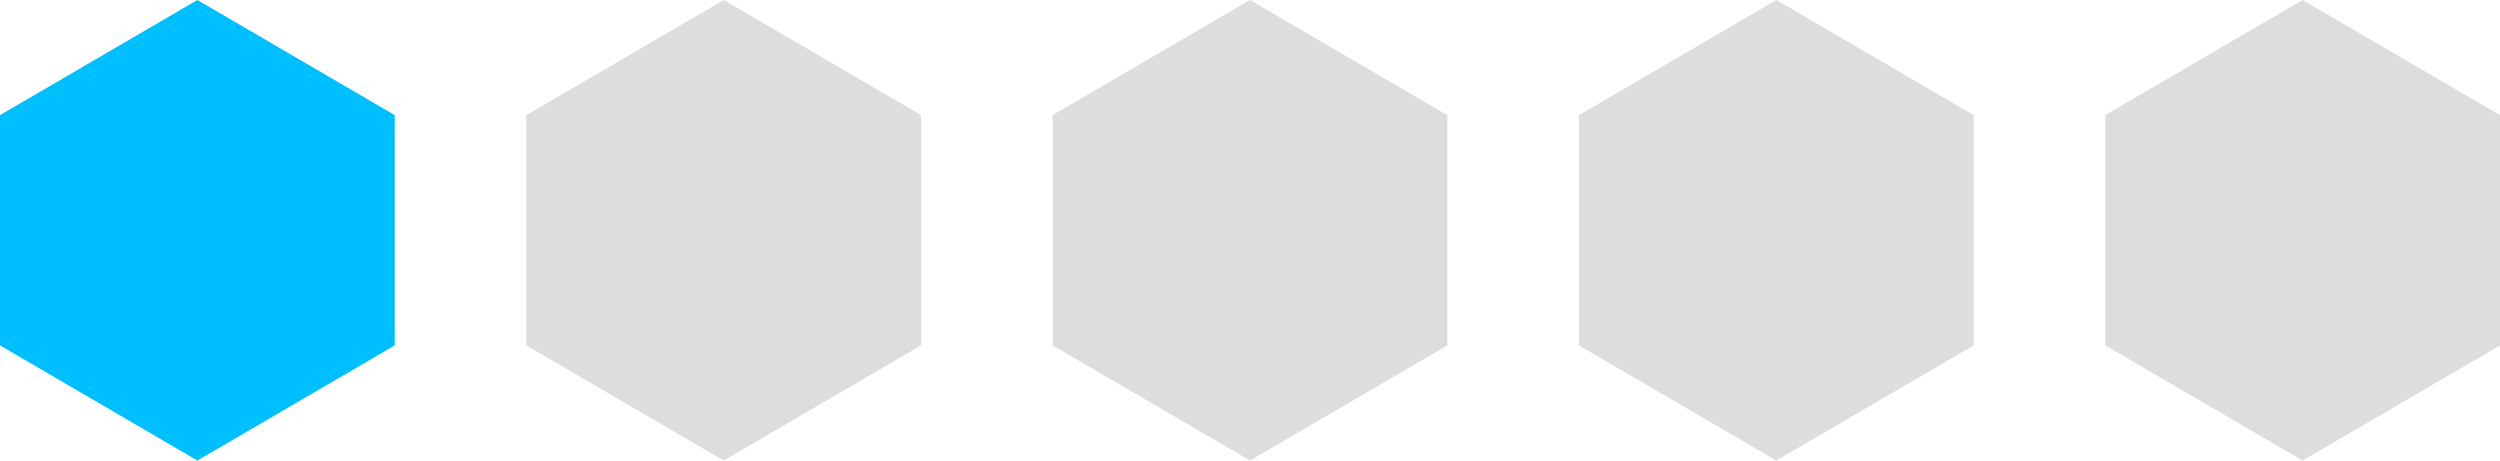 <svg id="レイヤー_1" data-name="レイヤー 1" xmlns="http://www.w3.org/2000/svg" viewBox="0 0 76 14"><defs><style>.cls-1{fill:#00bfff;}.cls-2{fill:#dcdddd;}</style></defs><title>アートボード 1</title><polygon class="cls-1" points="12 10.5 12 3.5 6 0 0 3.5 0 10.5 6 14 12 10.5"/><polygon class="cls-2" points="28 10.5 28 3.5 22 0 16 3.5 16 10.5 22 14 28 10.5"/><polygon class="cls-2" points="44 10.5 44 3.5 38 0 32 3.5 32 10.5 38 14 44 10.5"/><polygon class="cls-2" points="60 10.5 60 3.5 54 0 48 3.5 48 10.5 54 14 60 10.5"/><polygon class="cls-2" points="76 10.5 76 3.5 70 0 64 3.5 64 10.5 70 14 76 10.5"/></svg>